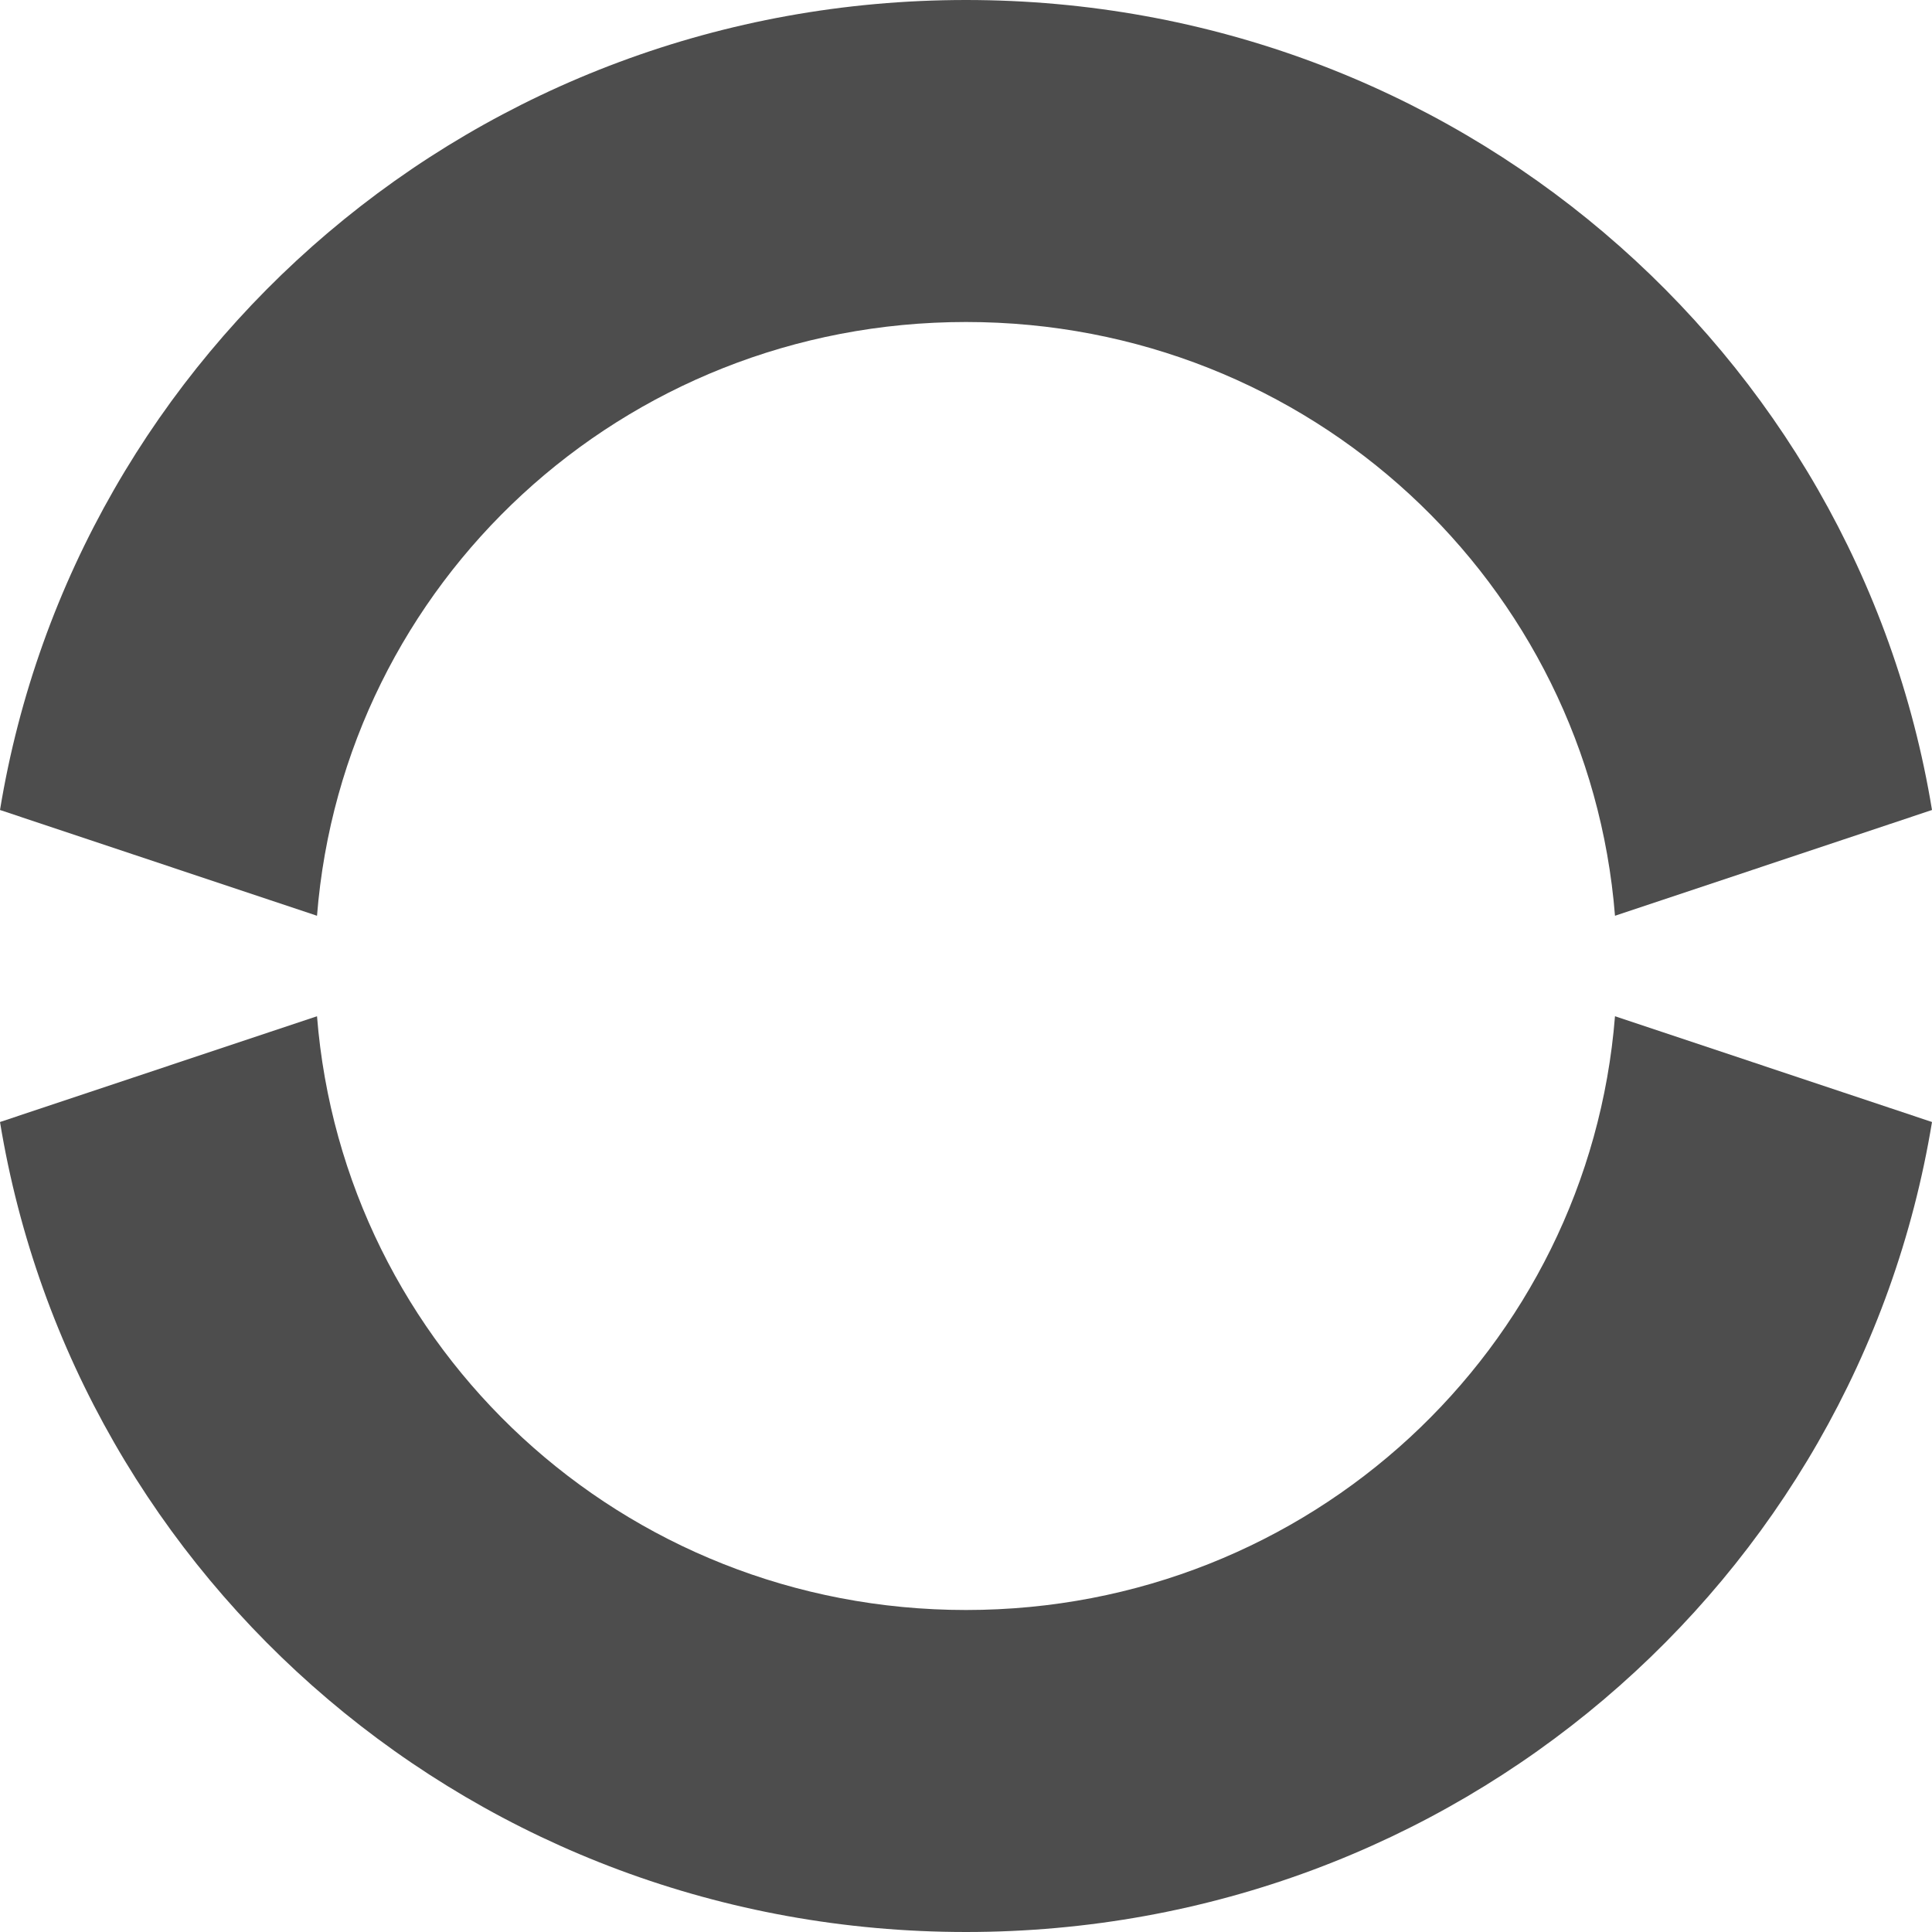 <?xml version="1.0" encoding="UTF-8"?>
<svg xmlns="http://www.w3.org/2000/svg" xmlns:xlink="http://www.w3.org/1999/xlink" width="12pt" height="12pt" viewBox="0 0 12 12" version="1.1">
<g id="surface1">
<path style=" stroke:none;fill-rule:nonzero;fill:rgb(30.196%,30.196%,30.196%);fill-opacity:1;" d="M 6 0 C 2.965 0 0.469 2.176 0 5.031 L 1.969 5.688 C 2.133 3.625 3.863 2 6 2 C 8.137 2 9.867 3.625 10.031 5.688 L 12 5.031 C 11.531 2.176 9.035 0 6 0 Z M 1.969 6.312 L 0 6.969 C 0.469 9.824 2.965 12 6 12 C 9.035 12 11.531 9.824 12 6.969 L 10.031 6.312 C 9.867 8.375 8.137 10 6 10 C 3.863 10 2.133 8.375 1.969 6.312 Z M 1.969 6.312 "/>
</g>
</svg>
